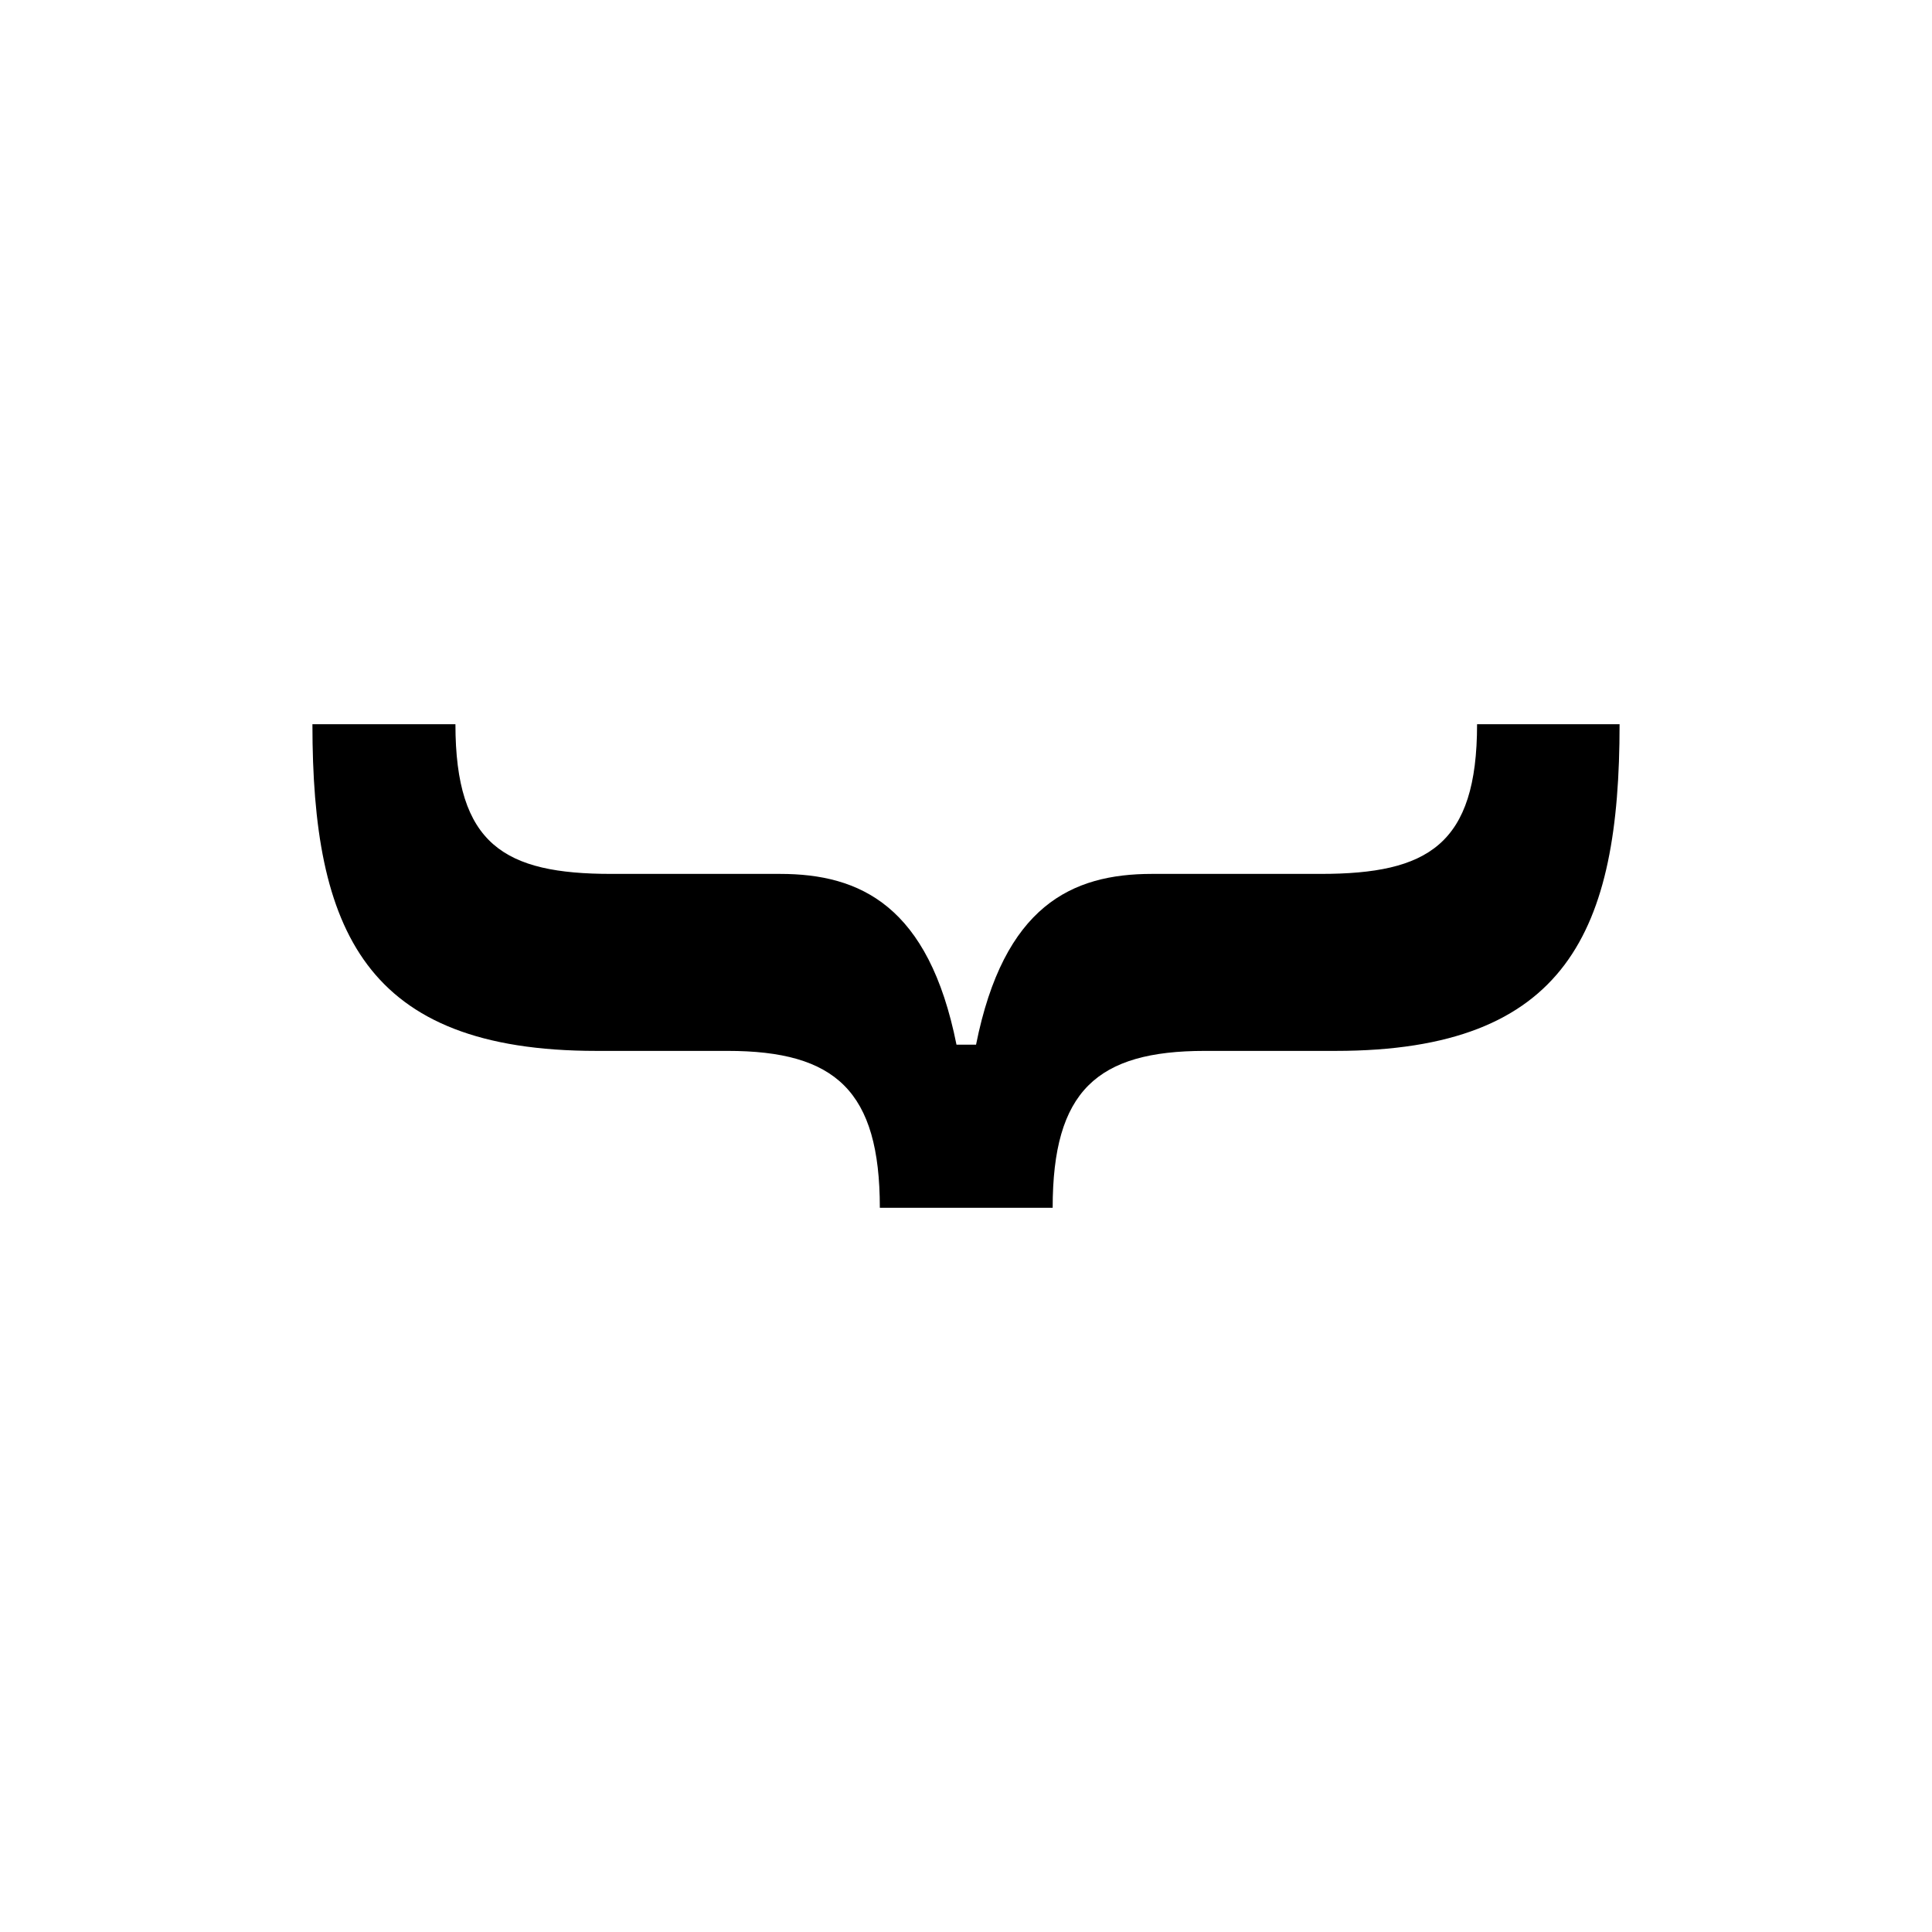 <svg xmlns="http://www.w3.org/2000/svg" viewBox="0 0 100 100">
	<rect width="100" height="100" fill="white" />
	<path
		fill="black"
		d="M69.131 54.394H62.368C56.777 54.394 54.486 56.47 54.486 62.515H45.54C45.54 56.47 43.251 54.394 37.659 54.394H30.869C18.86 54.394 16.171 48.136 16.171 37.485H23.573C23.573 43.742 26.129 45.233 31.641 45.233H40.374C44.528 45.233 48.07 46.885 49.508 54.073H50.52C51.957 46.885 55.472 45.233 59.625 45.233H68.359C73.897 45.233 76.453 43.742 76.453 37.485H83.829C83.829 48.136 81.141 54.394 69.131 54.394Z"
	/>
</svg>